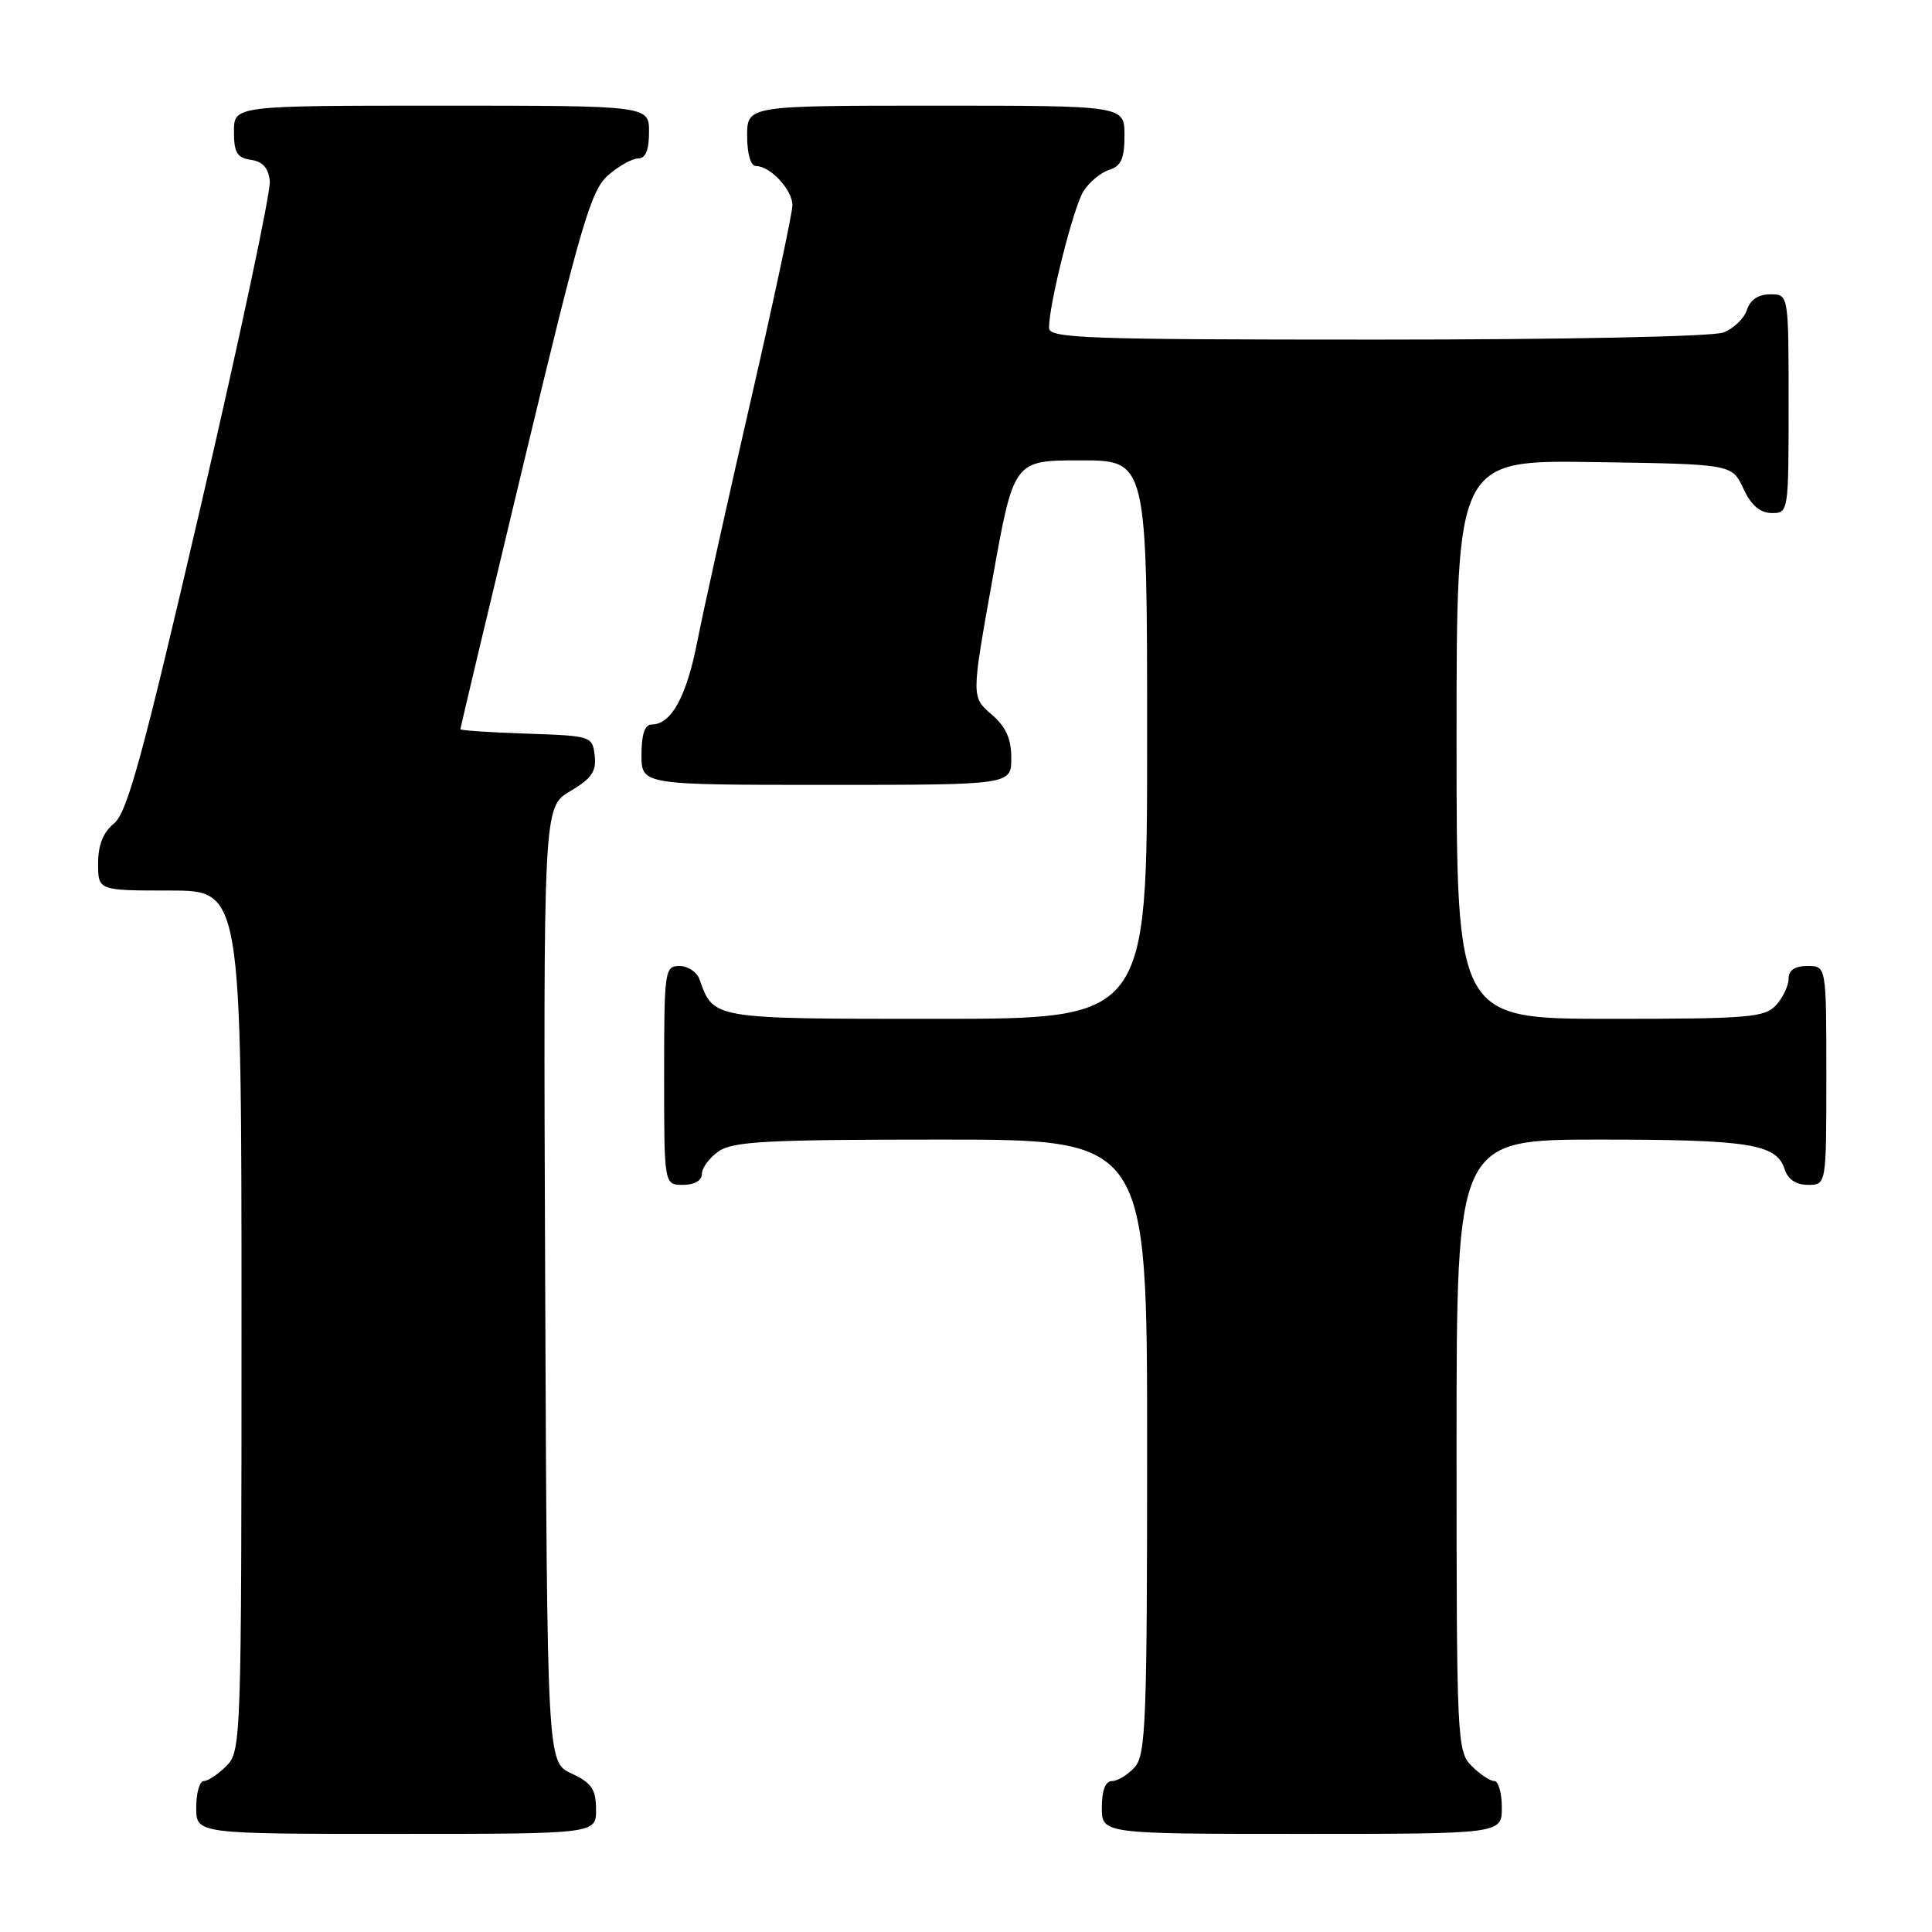 <?xml version="1.0" encoding="UTF-8" standalone="no"?>
<!DOCTYPE svg PUBLIC "-//W3C//DTD SVG 1.1//EN" "http://www.w3.org/Graphics/SVG/1.1/DTD/svg11.dtd" >
<svg xmlns="http://www.w3.org/2000/svg" xmlns:xlink="http://www.w3.org/1999/xlink" version="1.1" viewBox="0 0 256 256">
 <g >
 <path fill="currentColor"
d=" M 78.98 239.75 C 78.96 237.07 78.39 236.24 75.73 235.00 C 72.50 233.50 72.50 233.50 72.24 170.22 C 71.99 106.94 71.99 106.94 75.55 104.84 C 78.39 103.16 79.05 102.21 78.80 100.12 C 78.50 97.54 78.36 97.50 69.75 97.21 C 64.94 97.05 61.00 96.79 61.00 96.62 C 61.00 96.46 64.82 80.39 69.50 60.91 C 76.97 29.78 78.30 25.23 80.55 23.25 C 81.96 22.01 83.76 21.00 84.56 21.00 C 85.54 21.00 86.00 19.88 86.00 17.50 C 86.00 14.00 86.00 14.00 58.50 14.00 C 31.00 14.00 31.00 14.00 31.00 17.43 C 31.00 20.23 31.42 20.92 33.25 21.18 C 34.81 21.40 35.58 22.27 35.75 24.00 C 35.90 25.38 31.79 44.70 26.63 66.94 C 18.93 100.10 16.86 107.69 15.12 109.10 C 13.67 110.28 13.00 111.96 13.00 114.41 C 13.00 118.00 13.00 118.00 22.50 118.00 C 32.00 118.00 32.00 118.00 32.00 175.00 C 32.00 230.67 31.95 232.05 30.00 234.00 C 28.90 235.10 27.55 236.00 27.00 236.00 C 26.45 236.00 26.00 237.57 26.00 239.50 C 26.00 243.00 26.00 243.00 52.50 243.00 C 79.00 243.00 79.00 243.00 78.98 239.75 Z  M 199.00 239.50 C 199.00 237.57 198.55 236.00 198.00 236.00 C 197.45 236.00 196.10 235.10 195.00 234.00 C 193.07 232.07 193.00 230.67 193.00 191.50 C 193.00 151.00 193.00 151.00 211.93 151.00 C 231.82 151.00 235.41 151.58 236.48 154.94 C 236.91 156.28 237.99 157.00 239.57 157.00 C 242.00 157.00 242.00 157.00 242.00 142.50 C 242.00 128.00 242.00 128.00 239.50 128.00 C 237.83 128.00 237.00 128.56 237.00 129.67 C 237.00 130.59 236.26 132.17 235.35 133.17 C 233.84 134.83 231.78 135.00 213.35 135.00 C 193.00 135.00 193.00 135.00 193.00 97.98 C 193.00 60.95 193.00 60.95 211.25 61.23 C 229.50 61.50 229.50 61.50 231.00 64.73 C 232.03 66.95 233.20 67.96 234.75 67.98 C 236.98 68.00 237.00 67.88 237.00 53.50 C 237.00 39.00 237.00 39.00 234.57 39.00 C 232.99 39.00 231.91 39.72 231.48 41.06 C 231.12 42.19 229.71 43.54 228.35 44.06 C 226.93 44.60 207.21 45.00 182.43 45.00 C 143.84 45.00 139.00 44.83 139.00 43.45 C 139.00 40.29 142.24 27.43 143.57 25.33 C 144.33 24.13 145.86 22.86 146.97 22.51 C 148.56 22.01 149.00 21.00 149.00 17.93 C 149.00 14.00 149.00 14.00 124.00 14.00 C 99.00 14.00 99.00 14.00 99.00 18.00 C 99.00 20.39 99.47 22.00 100.17 22.00 C 102.06 22.00 105.00 25.15 105.00 27.19 C 105.00 28.22 102.49 39.96 99.43 53.28 C 96.37 66.60 93.21 80.85 92.41 84.94 C 90.97 92.31 88.95 96.00 86.35 96.00 C 85.44 96.00 85.00 97.32 85.00 100.00 C 85.00 104.00 85.00 104.00 109.50 104.00 C 134.00 104.00 134.00 104.00 134.00 100.45 C 134.00 97.86 133.29 96.29 131.35 94.63 C 128.71 92.35 128.71 92.35 131.52 76.68 C 134.33 61.00 134.33 61.00 143.16 61.00 C 152.00 61.00 152.00 61.00 152.00 98.00 C 152.00 135.00 152.00 135.00 124.15 135.00 C 94.22 135.00 94.57 135.06 92.68 129.75 C 92.34 128.79 91.15 128.00 90.03 128.00 C 88.08 128.00 88.00 128.59 88.00 142.50 C 88.00 157.00 88.00 157.00 90.50 157.00 C 92.01 157.00 93.00 156.43 93.00 155.56 C 93.00 154.76 94.00 153.41 95.22 152.56 C 97.10 151.24 101.65 151.00 124.72 151.00 C 152.00 151.00 152.00 151.00 152.00 191.67 C 152.00 228.11 151.83 232.53 150.35 234.17 C 149.43 235.18 148.08 236.00 147.35 236.00 C 146.47 236.00 146.00 237.23 146.00 239.50 C 146.00 243.00 146.00 243.00 172.50 243.00 C 199.00 243.00 199.00 243.00 199.00 239.50 Z "/>
</g>
</svg>